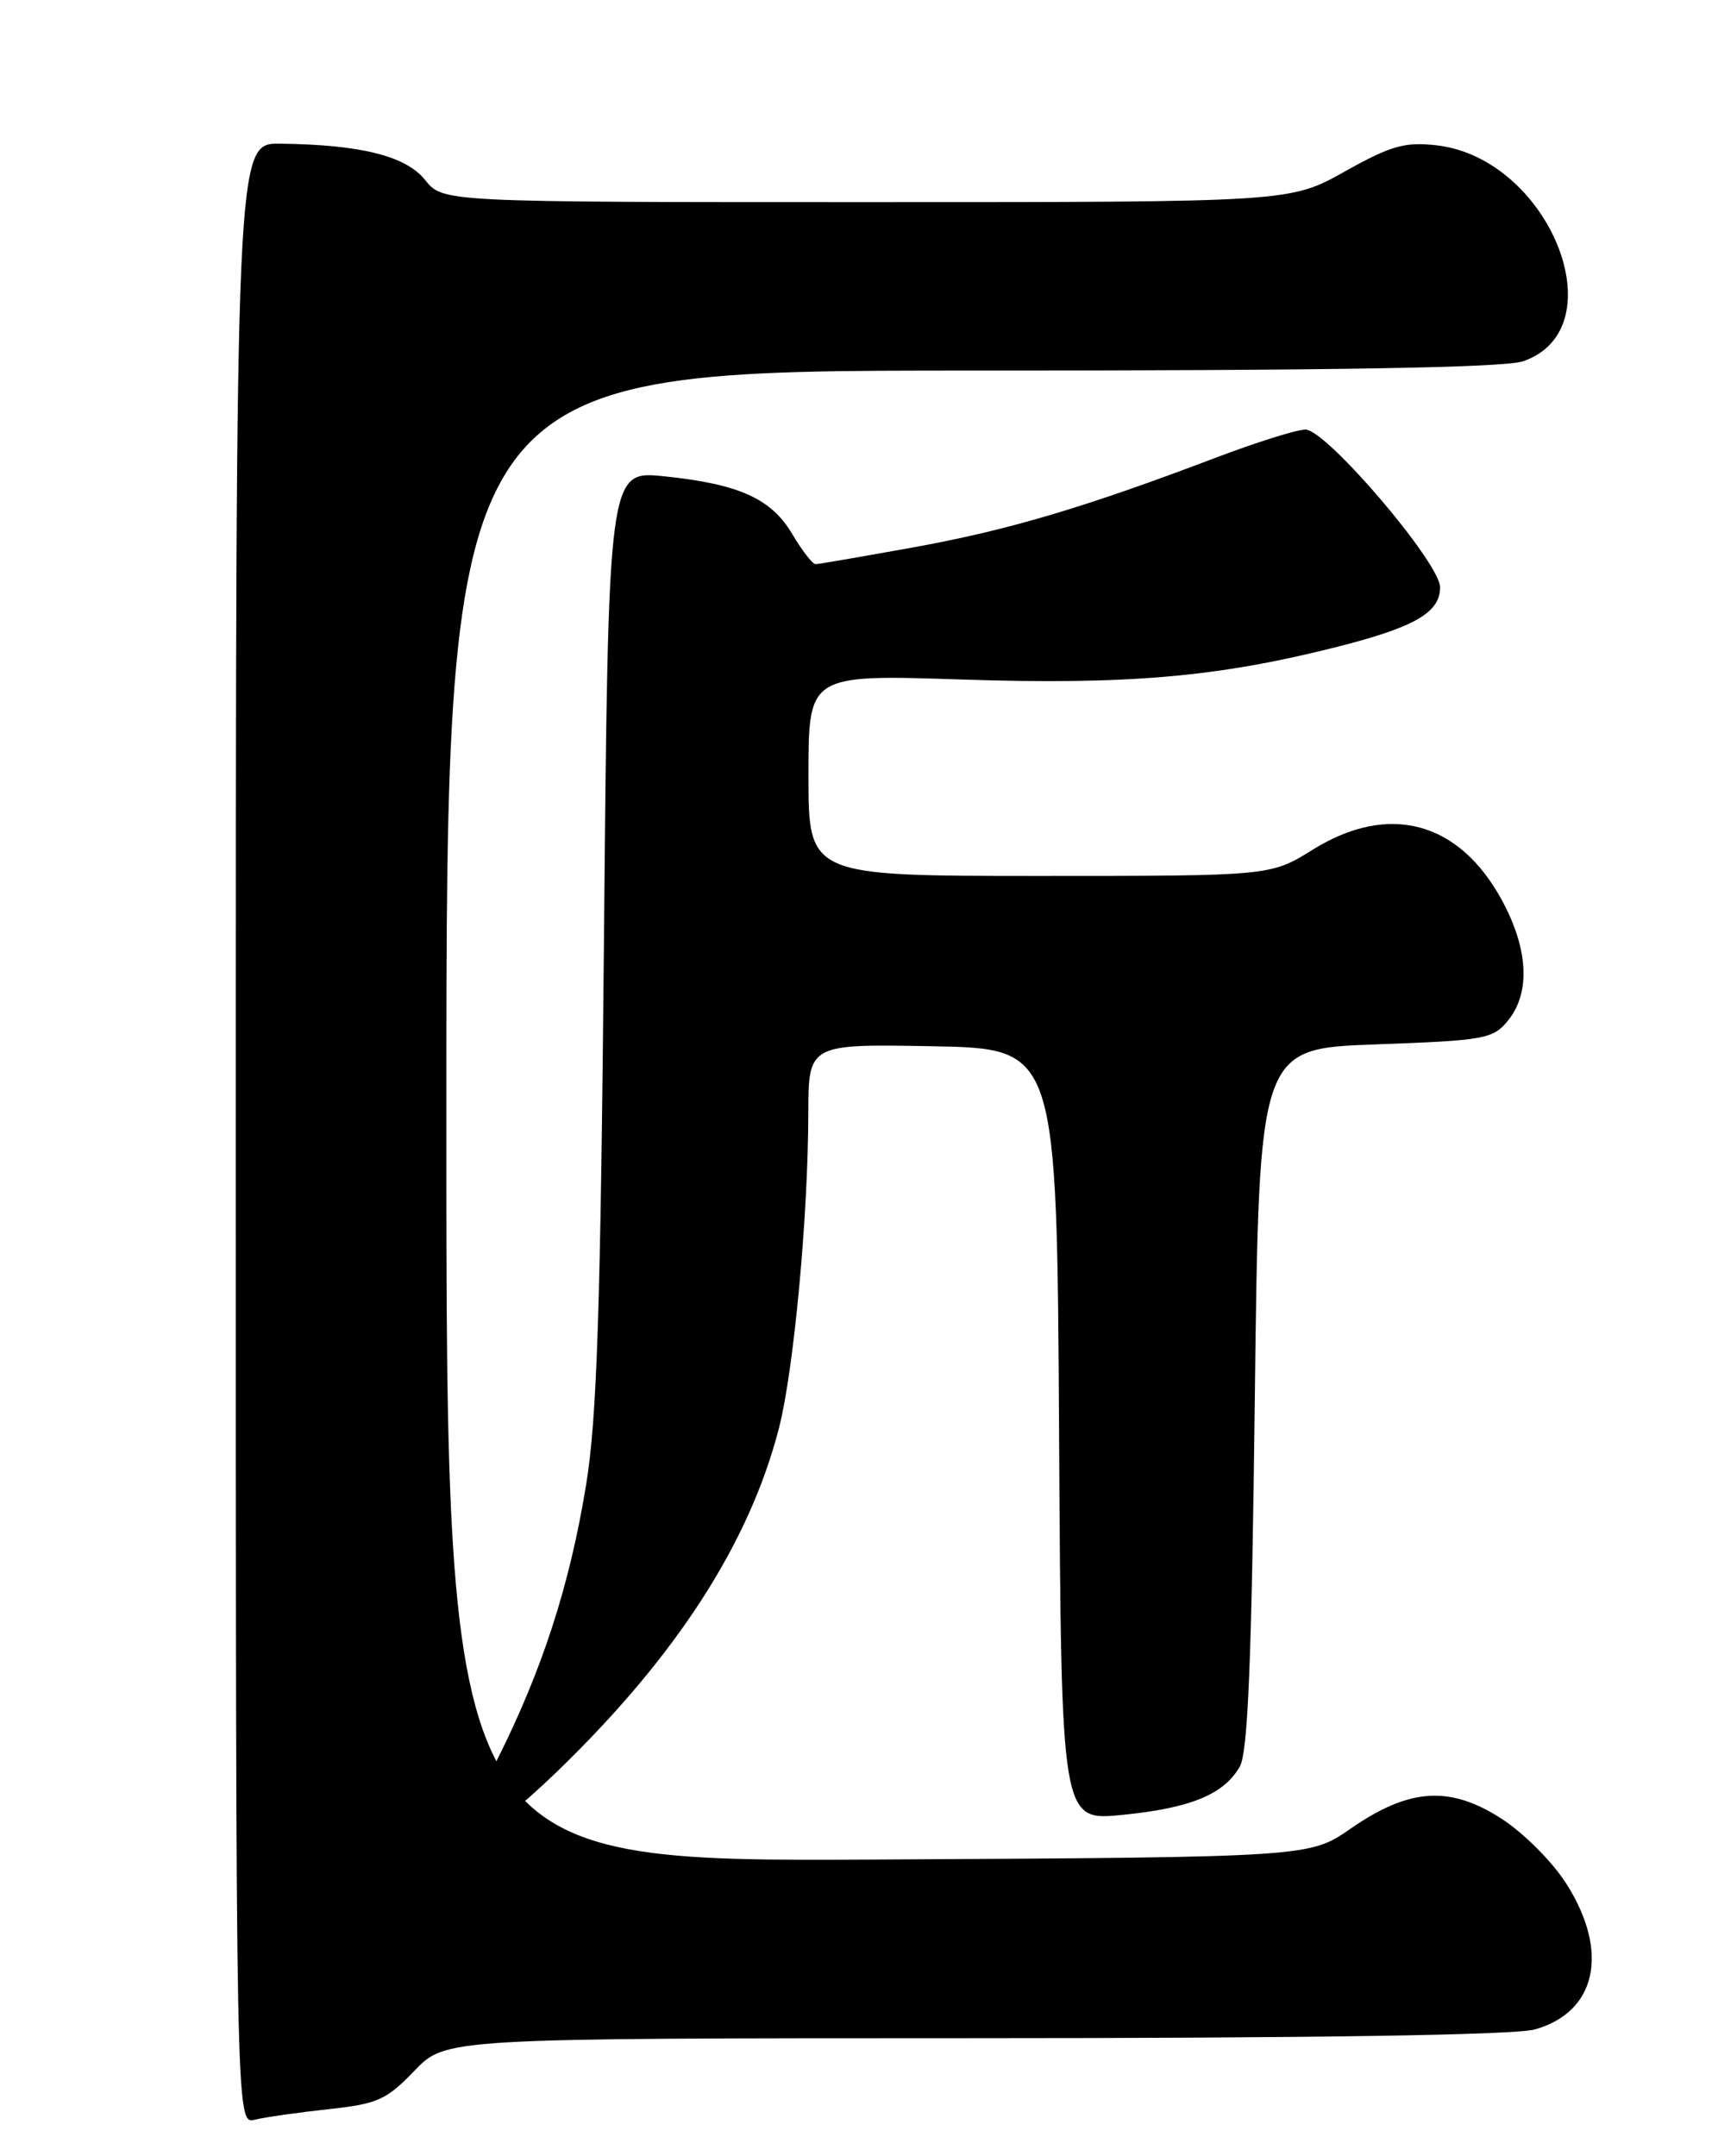 <?xml version="1.0" encoding="UTF-8" standalone="no"?>
<!DOCTYPE svg PUBLIC "-//W3C//DTD SVG 1.1//EN" "http://www.w3.org/Graphics/SVG/1.1/DTD/svg11.dtd" >
<svg xmlns="http://www.w3.org/2000/svg" xmlns:xlink="http://www.w3.org/1999/xlink" version="1.1" viewBox="0 0 204 256">
 <g >
 <path fill="currentColor"
d=" M 39.00 250.42 C 44.82 249.80 45.89 249.32 49.21 245.86 C 52.92 242.00 52.92 242.00 115.71 241.99 C 155.83 241.99 179.84 241.62 182.22 240.96 C 189.57 238.92 191.14 231.76 186.01 223.68 C 184.36 221.07 180.91 217.61 178.26 215.91 C 172.13 211.97 167.32 212.30 160.38 217.11 C 155.50 220.50 155.50 220.50 104.25 220.78 C 53.00 221.05 53.00 221.05 53.00 132.53 C 53.00 44.00 53.00 44.00 115.35 44.00 C 158.29 44.00 178.69 43.66 180.87 42.89 C 192.11 38.98 183.99 18.77 170.56 17.25 C 166.80 16.83 165.15 17.30 159.65 20.38 C 153.18 24.00 153.18 24.00 102.88 24.00 C 52.58 24.00 52.58 24.00 50.48 21.37 C 48.20 18.51 42.82 17.17 33.25 17.06 C 28.00 17.00 28.00 17.00 28.00 134.61 C 28.00 252.22 28.00 252.22 30.25 251.67 C 31.49 251.37 35.42 250.81 39.00 250.42 Z  M 66.24 210.25 C 80.35 196.59 89.01 183.16 92.51 169.50 C 94.26 162.65 95.96 144.42 95.98 132.22 C 96.00 123.95 96.00 123.95 110.75 124.22 C 125.50 124.50 125.50 124.50 125.76 170.35 C 126.02 216.20 126.02 216.20 133.26 215.48 C 141.37 214.68 145.33 213.05 147.22 209.74 C 148.18 208.06 148.63 197.11 149.00 166.00 C 149.50 124.50 149.50 124.50 163.34 124.00 C 176.38 123.53 177.29 123.36 179.09 121.14 C 181.75 117.84 181.48 112.65 178.33 106.86 C 173.23 97.49 164.90 95.27 155.88 100.88 C 150.87 104.00 150.87 104.00 123.43 104.00 C 96.00 104.00 96.00 104.00 96.00 92.04 C 96.00 80.08 96.00 80.08 114.25 80.68 C 133.80 81.32 144.49 80.40 158.50 76.87 C 167.96 74.49 171.00 72.75 171.00 69.73 C 170.99 66.82 157.49 51.00 155.01 51.00 C 154.00 51.00 149.20 52.51 144.34 54.35 C 128.72 60.28 119.75 62.94 108.50 64.98 C 102.45 66.07 97.21 66.98 96.85 66.98 C 96.49 66.99 95.26 65.40 94.10 63.45 C 91.60 59.20 87.78 57.47 78.86 56.55 C 72.23 55.87 72.23 55.87 71.72 111.18 C 71.31 155.67 70.89 168.44 69.58 176.39 C 67.63 188.29 64.37 198.32 59.00 209.00 C 56.80 213.38 55.00 217.19 55.00 217.48 C 55.00 217.77 55.73 218.00 56.61 218.00 C 57.50 218.00 61.83 214.51 66.24 210.25 Z "/>
</g>
</svg>